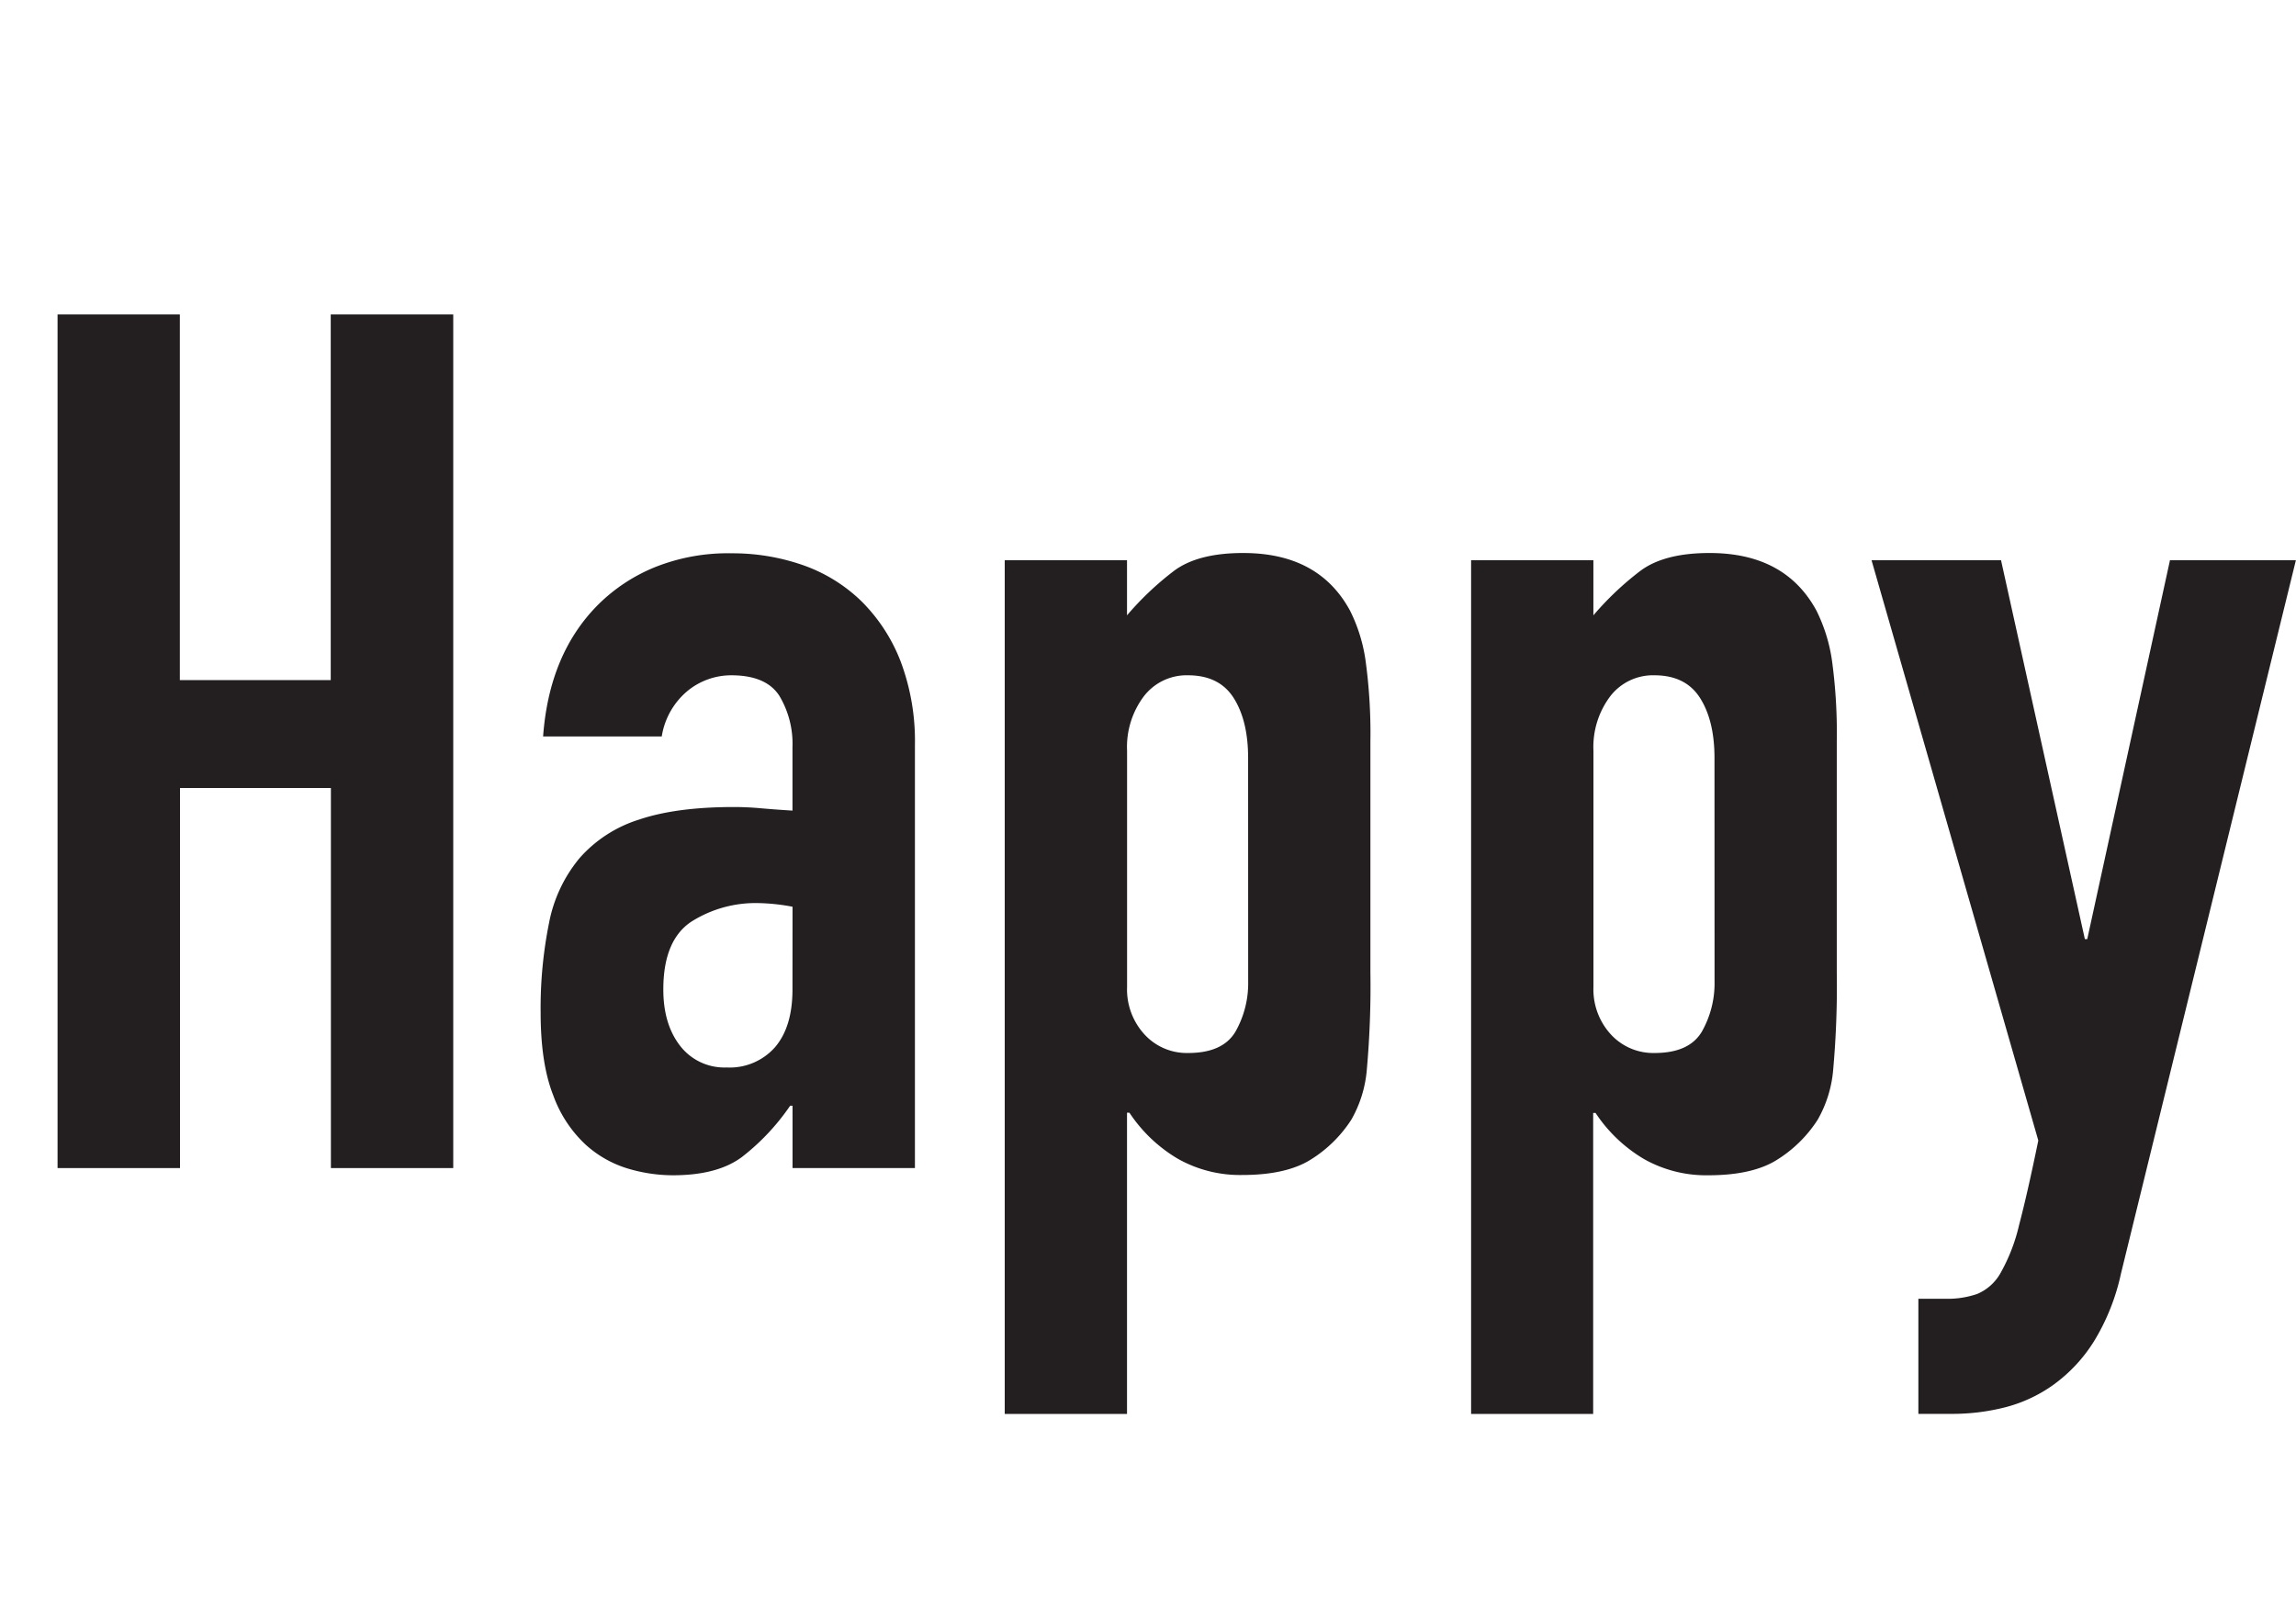 <svg id="48f646ac-1437-4e41-965c-557ab89cad6d" data-name="Layer 1" xmlns="http://www.w3.org/2000/svg" viewBox="0 0 410.83 288"><title>keelyn-2018-frames</title><path d="M10.3,56.26H32.18v65.43h27V56.26H81.1V209H59.21V141h-27v68H10.3Z" style="fill:#231f20"/><path d="M141.81,197.85h-.43a40.34,40.34,0,0,1-8.69,9.22q-4.4,3.23-12.34,3.22a28.29,28.29,0,0,1-7.93-1.18,19.7,19.7,0,0,1-7.62-4.29A22.4,22.4,0,0,1,99,196q-2.25-5.68-2.26-14.7a77,77,0,0,1,1.51-16.2,25.64,25.64,0,0,1,5.47-11.58,23.54,23.54,0,0,1,10.62-6.87q6.65-2.25,16.94-2.25c1.58,0,3.15.07,4.72.21s3.51.29,5.8.43V133.7a16.7,16.7,0,0,0-2.36-9.22q-2.37-3.65-8.58-3.65a12.33,12.33,0,0,0-7.83,2.79,13.28,13.28,0,0,0-4.62,8.15H97.18q1.08-14.81,9.87-23.6a30.92,30.92,0,0,1,10.3-6.75A35.18,35.18,0,0,1,130.87,99a38.28,38.28,0,0,1,12.87,2.14,28.5,28.5,0,0,1,10.4,6.44,30.75,30.75,0,0,1,7,10.73,40.4,40.4,0,0,1,2.57,15V209H141.81Zm0-35.61a36.07,36.07,0,0,0-6-.65,21.49,21.49,0,0,0-12.12,3.33q-5,3.33-5,12.12,0,6.22,3,10.08A10,10,0,0,0,130,191a10.81,10.81,0,0,0,8.69-3.64q3.11-3.65,3.11-10.3Z" style="fill:#231f20"/><path d="M179.78,100.24h21.88v9.86a54,54,0,0,1,8.37-7.93q4.29-3.23,12.44-3.22,13.51,0,19.09,10.3a28.9,28.9,0,0,1,2.79,9,95.27,95.27,0,0,1,.86,14.37V174a167.51,167.51,0,0,1-.64,17.37,21.57,21.57,0,0,1-2.79,9,23.25,23.25,0,0,1-7.19,7.08q-4.4,2.79-12.33,2.79a22.64,22.64,0,0,1-11.48-2.89,26.62,26.62,0,0,1-8.69-8.26h-.43V253H179.78Zm43.55,35.39q0-6.65-2.57-10.72t-8.16-4.08a9.63,9.63,0,0,0-7.93,3.76,15.09,15.09,0,0,0-3,9.76v42.26a11.91,11.91,0,0,0,3.11,8.47,10.26,10.26,0,0,0,7.83,3.33q6.22,0,8.48-3.86a17.59,17.59,0,0,0,2.25-9Z" style="fill:#231f20"/><path d="M263.23,100.24h21.88v9.86a54,54,0,0,1,8.37-7.93q4.29-3.23,12.44-3.22,13.51,0,19.1,10.3a29.44,29.44,0,0,1,2.79,9,95.49,95.49,0,0,1,.85,14.37V174a167.51,167.51,0,0,1-.64,17.37,21.57,21.57,0,0,1-2.79,9A23.25,23.25,0,0,1,318,207.5q-4.4,2.79-12.33,2.79a22.64,22.64,0,0,1-11.48-2.89,26.62,26.62,0,0,1-8.69-8.26h-.43V253H263.23Zm43.55,35.39q0-6.65-2.57-10.72t-8.15-4.08a9.64,9.64,0,0,0-7.94,3.76,15.09,15.09,0,0,0-3,9.76v42.26a11.91,11.91,0,0,0,3.11,8.47,10.29,10.29,0,0,0,7.84,3.33q6.21,0,8.47-3.86a17.59,17.59,0,0,0,2.25-9Z" style="fill:#231f20"/><path d="M358.05,100.24l15,67.79h.43l14.8-67.79h22.53L379.51,227.88A38.81,38.81,0,0,1,374.68,240a27.65,27.65,0,0,1-7.19,7.73,25.88,25.88,0,0,1-8.68,4.07,38.26,38.26,0,0,1-9.55,1.18h-6V232.39h4.94a16.34,16.34,0,0,0,5.57-.86,8.59,8.59,0,0,0,4.19-3.75,32.25,32.25,0,0,0,3.32-8.58q1.5-5.7,3.44-15.13L334.88,100.24Z" style="fill:#231f20"/></svg>